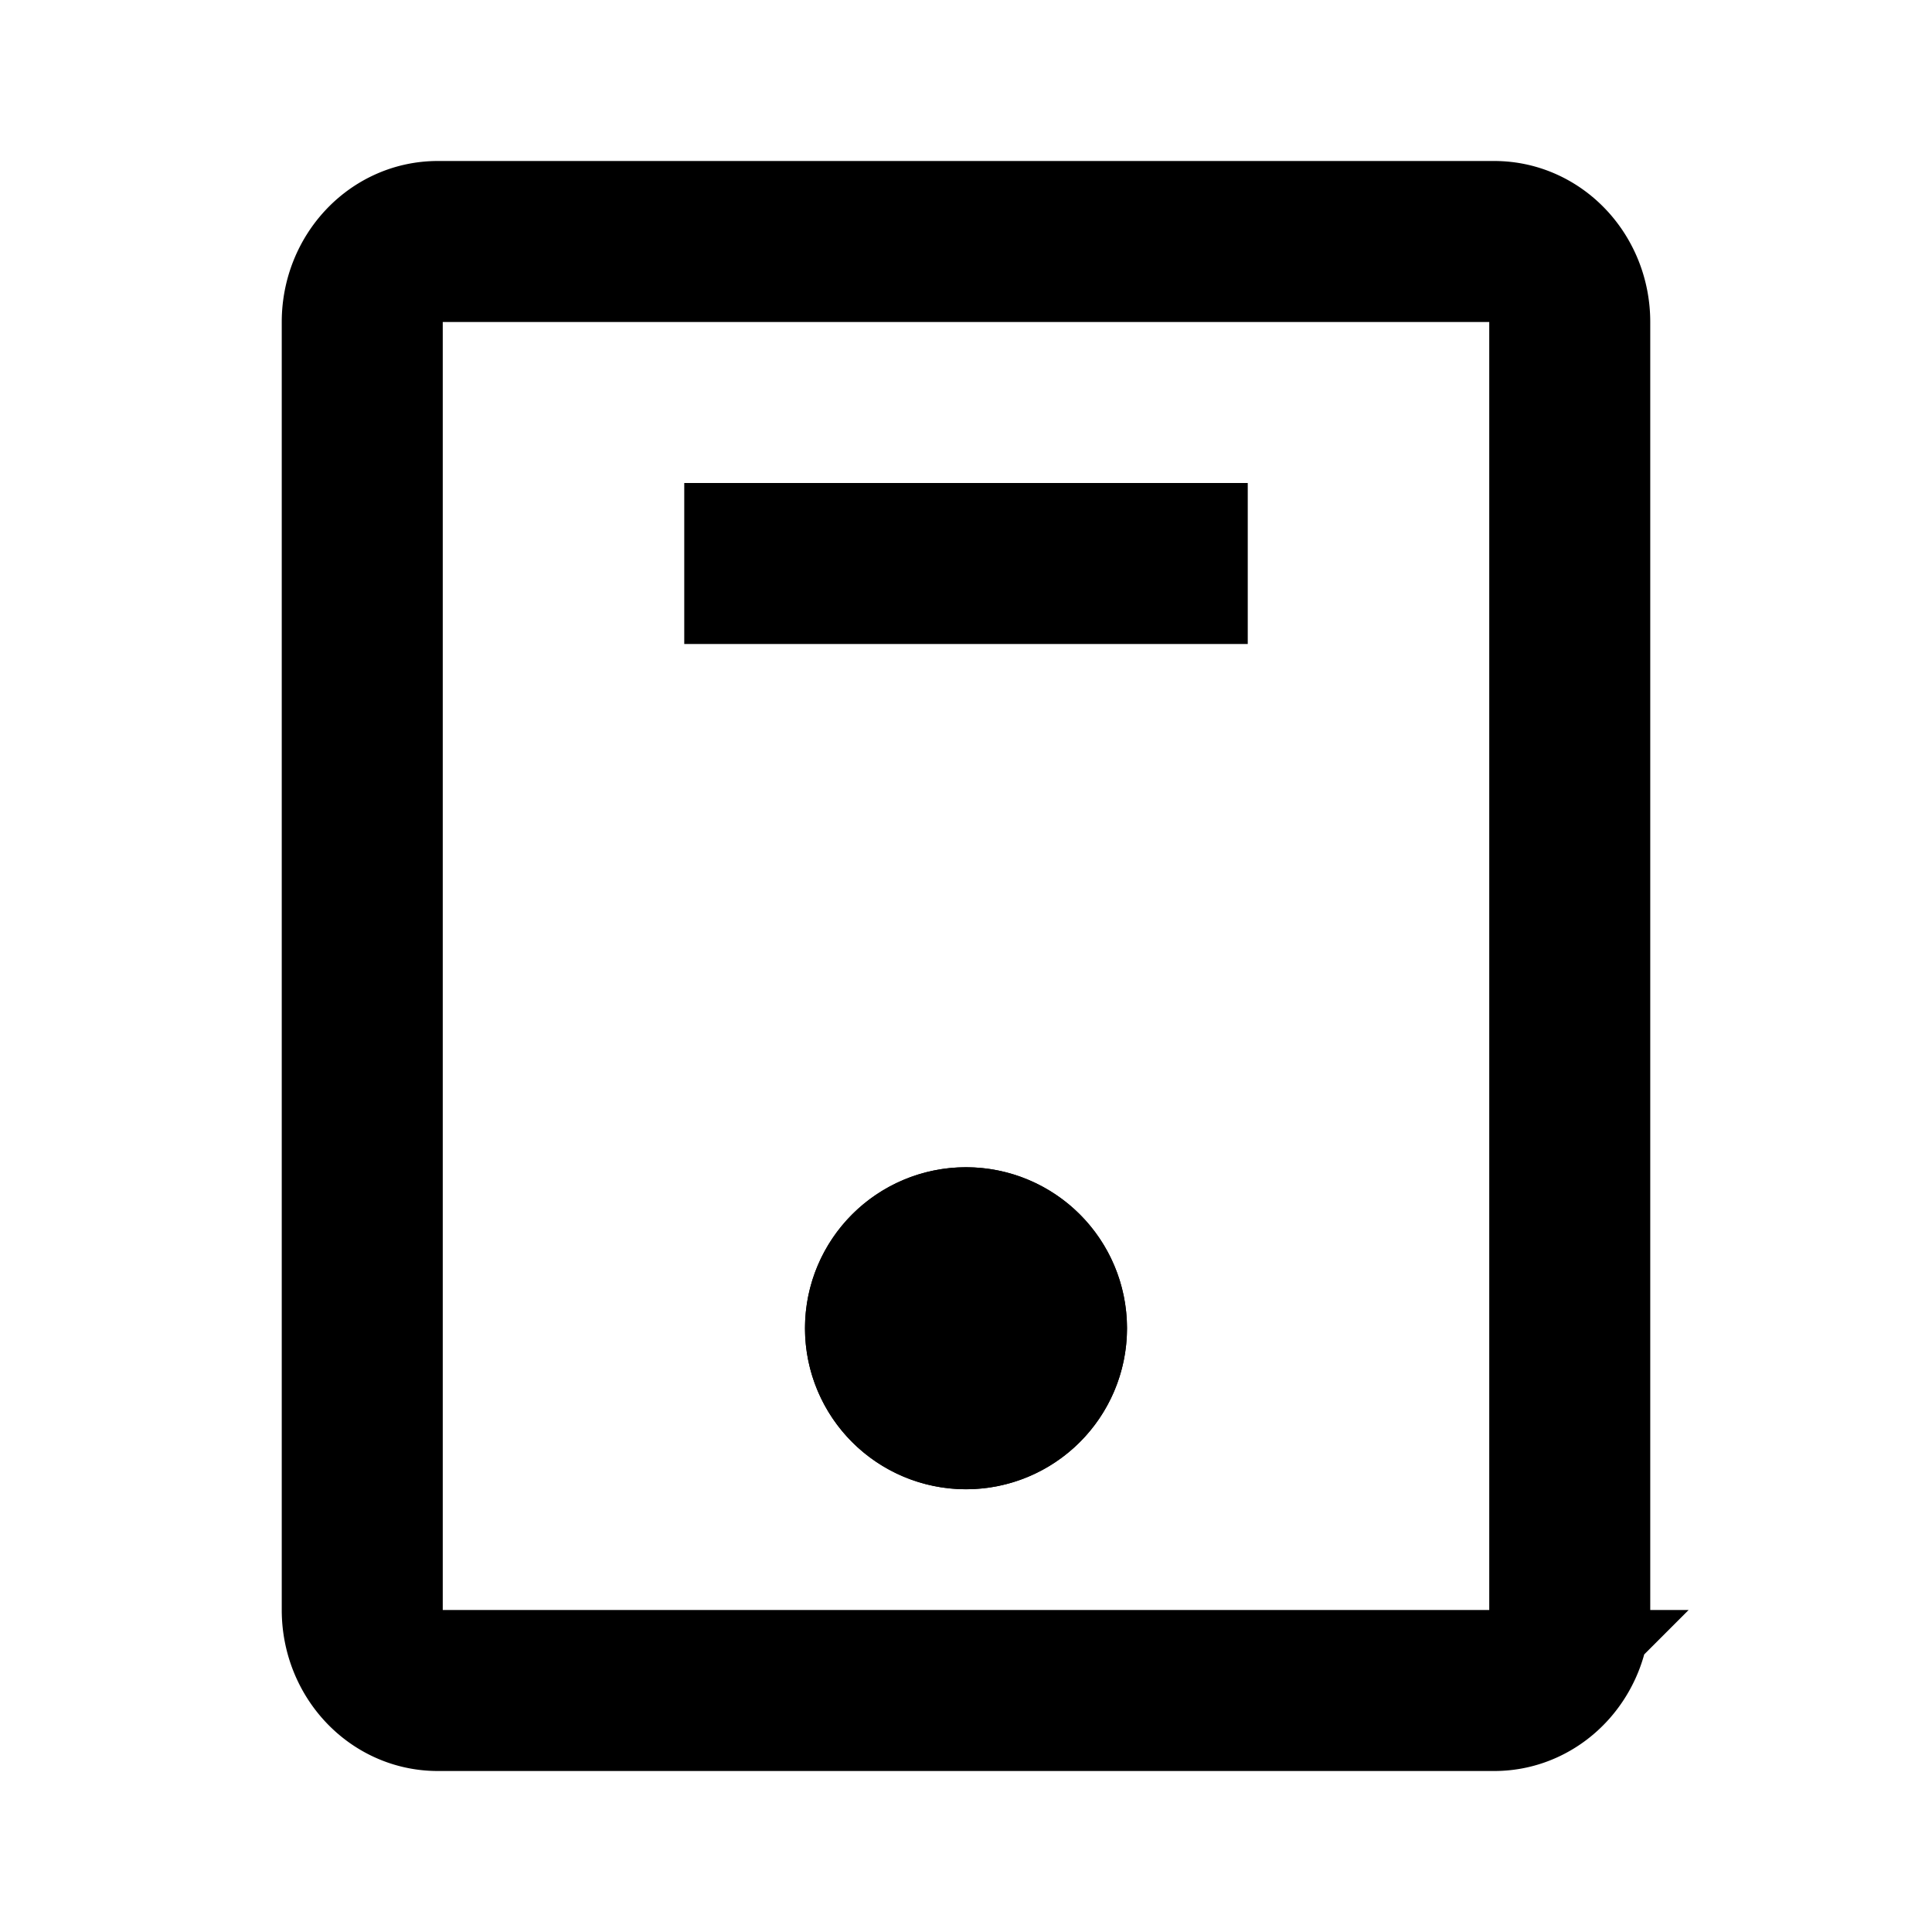 <svg viewBox="0 0 48 48" fill="none" stroke="currentColor" stroke-width="4">><path d="M17 14h14m6.125 28h-26.25C9.839 42 9 41.105 9 40V8c0-1.105.84-2 1.875-2h26.25C38.16 6 39 6.895 39 8v32c0 1.105-.84 2-1.875 2zM22 33a2 2 0 114 0 2 2 0 01-4 0z"/><circle cx="24" cy="33" r="2" fill="#4E5969"/></svg>